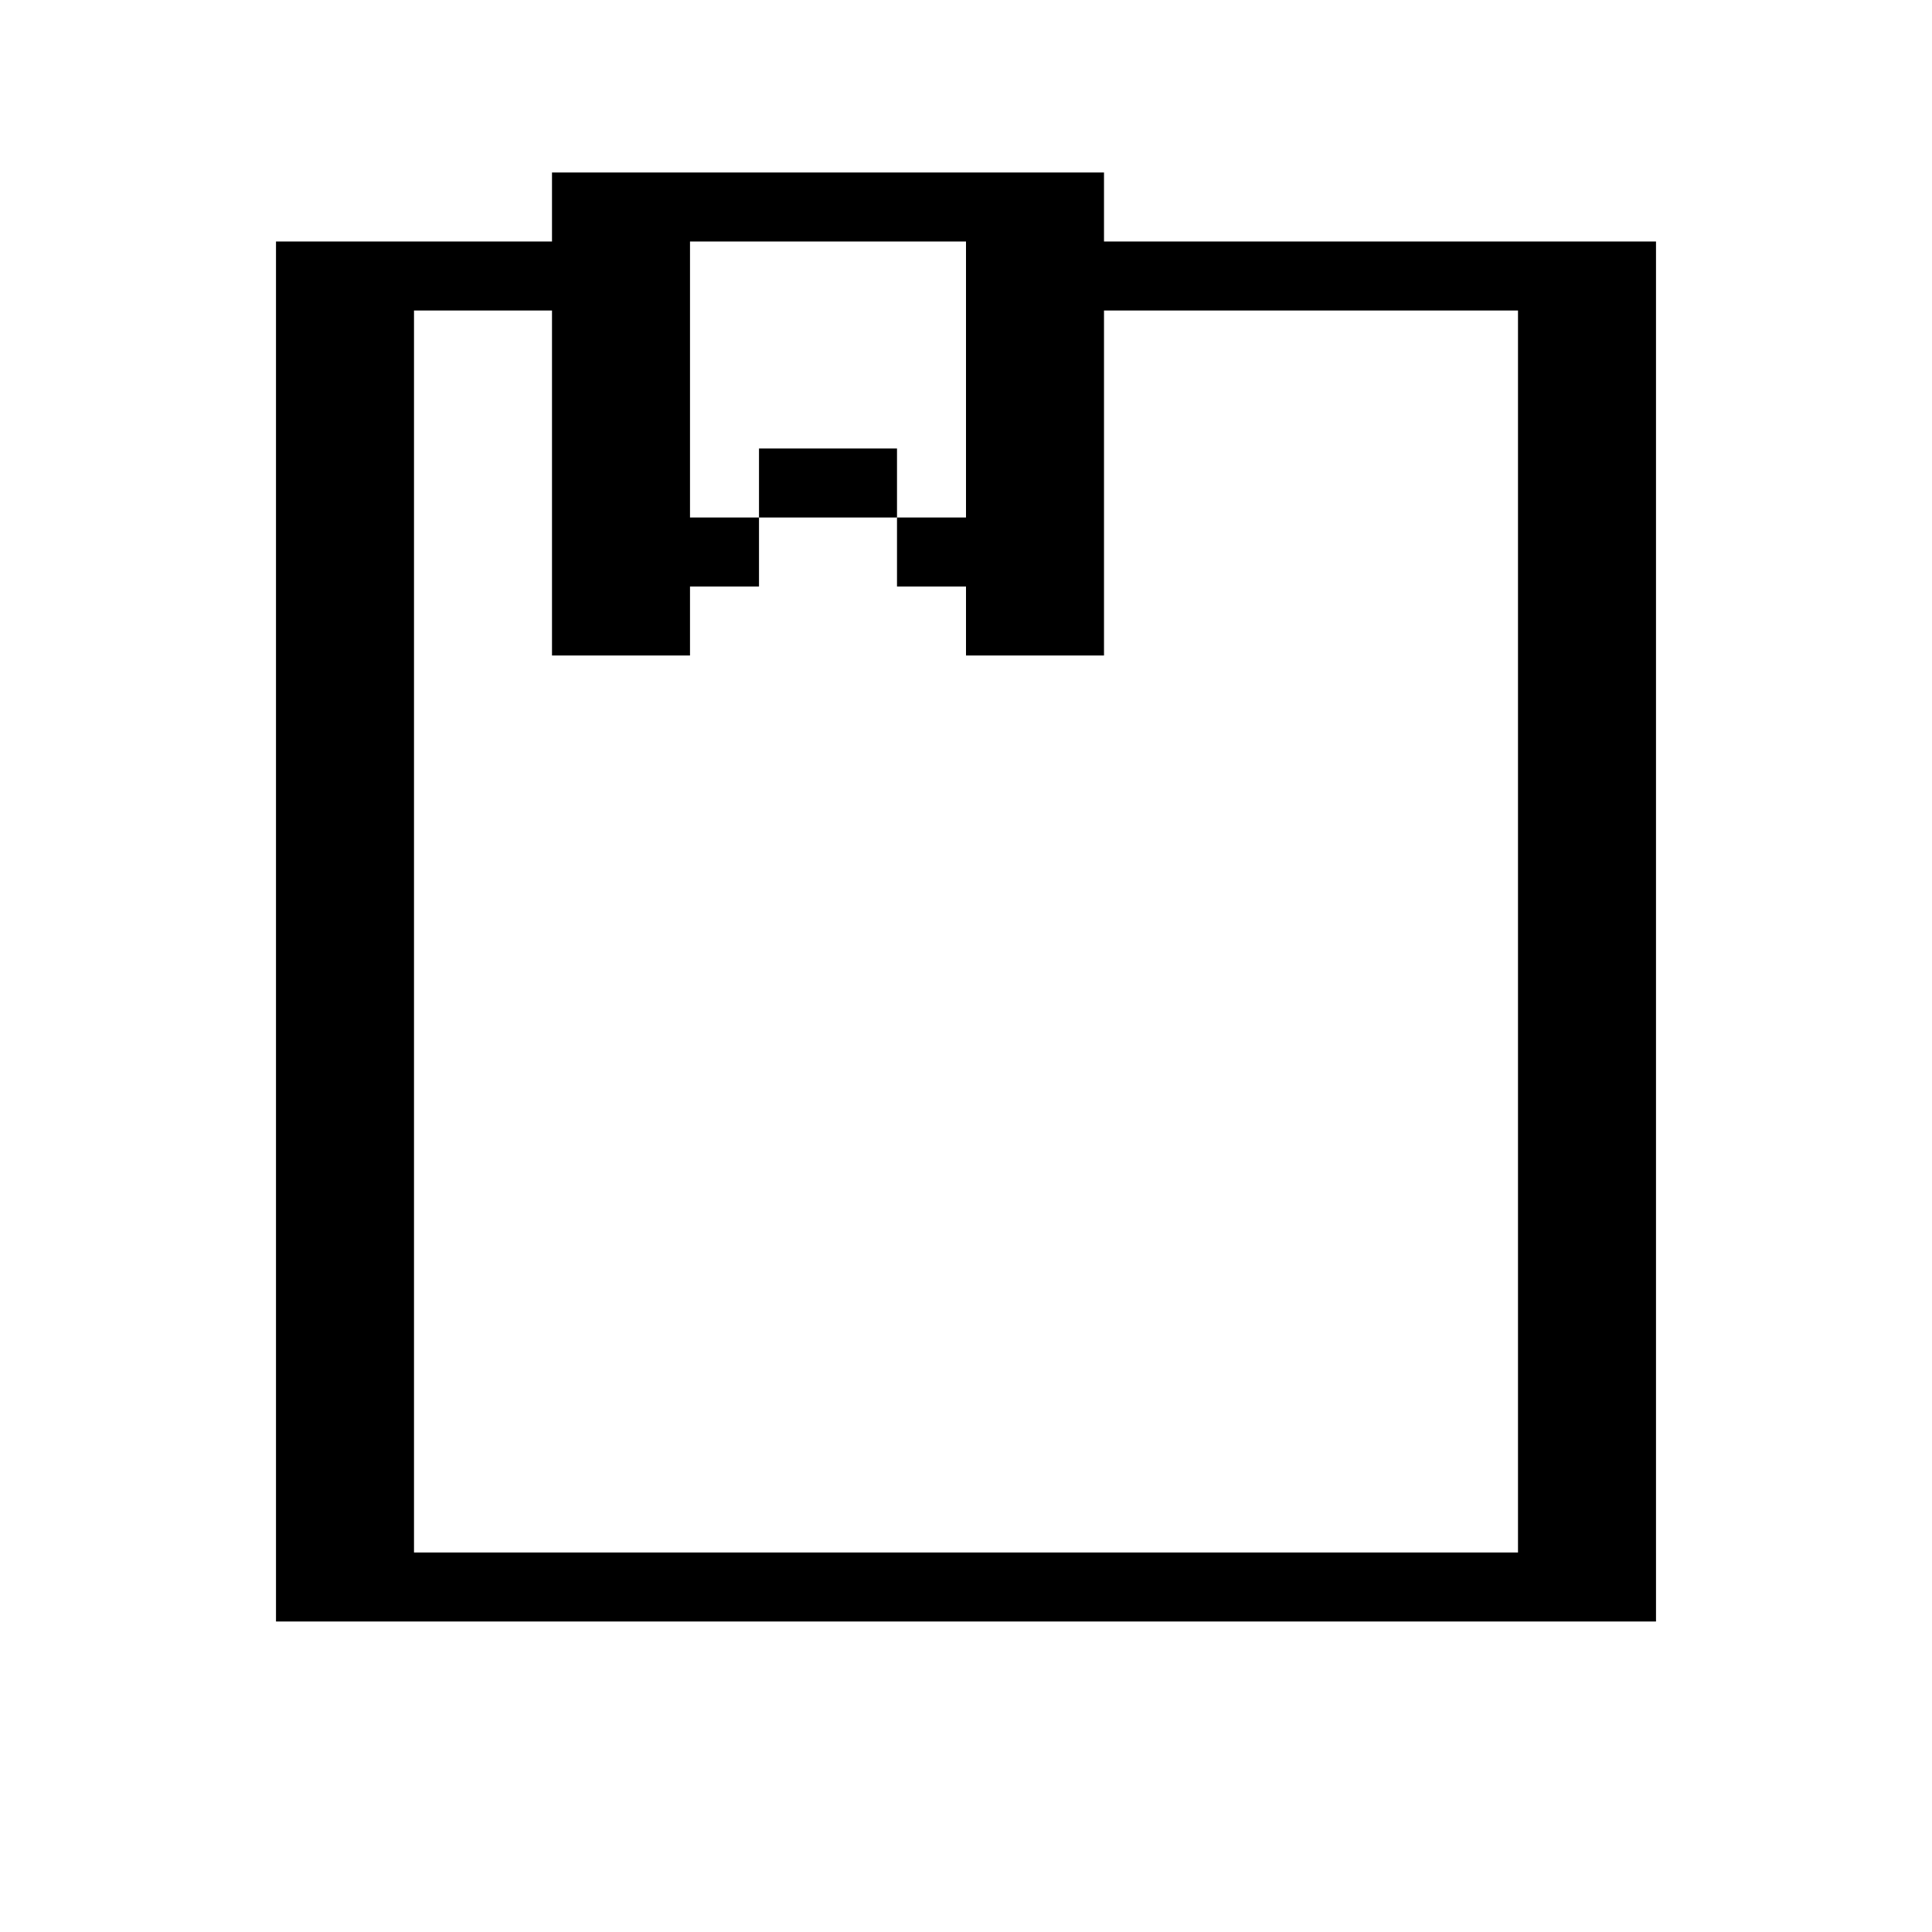 <svg xmlns="http://www.w3.org/2000/svg" viewBox="0 0 28 28">
<path stroke="currentColor" d="M8 3h8M4 4h6M14 4h10M4 5h2M8 5h2M14 5h2M22 5h2M4 6h2M8 6h2M14 6h2M22 6h2M4 7h2M8 7h2M11 7h2M14 7h2M22 7h2M4 8h2M8 8h3M13 8h3M22 8h2M4 9h2M8 9h2M14 9h2M22 9h2M4 10h2M22 10h2M4 11h2M22 11h2M4 12h2M22 12h2M4 13h2M22 13h2M4 14h2M22 14h2M4 15h2M22 15h2M4 16h2M22 16h2M4 17h2M22 17h2M4 18h2M22 18h2M4 19h2M22 19h2M4 20h2M22 20h2M4 21h2M22 21h2M4 22h2M22 22h2M4 23h20"/></svg>
